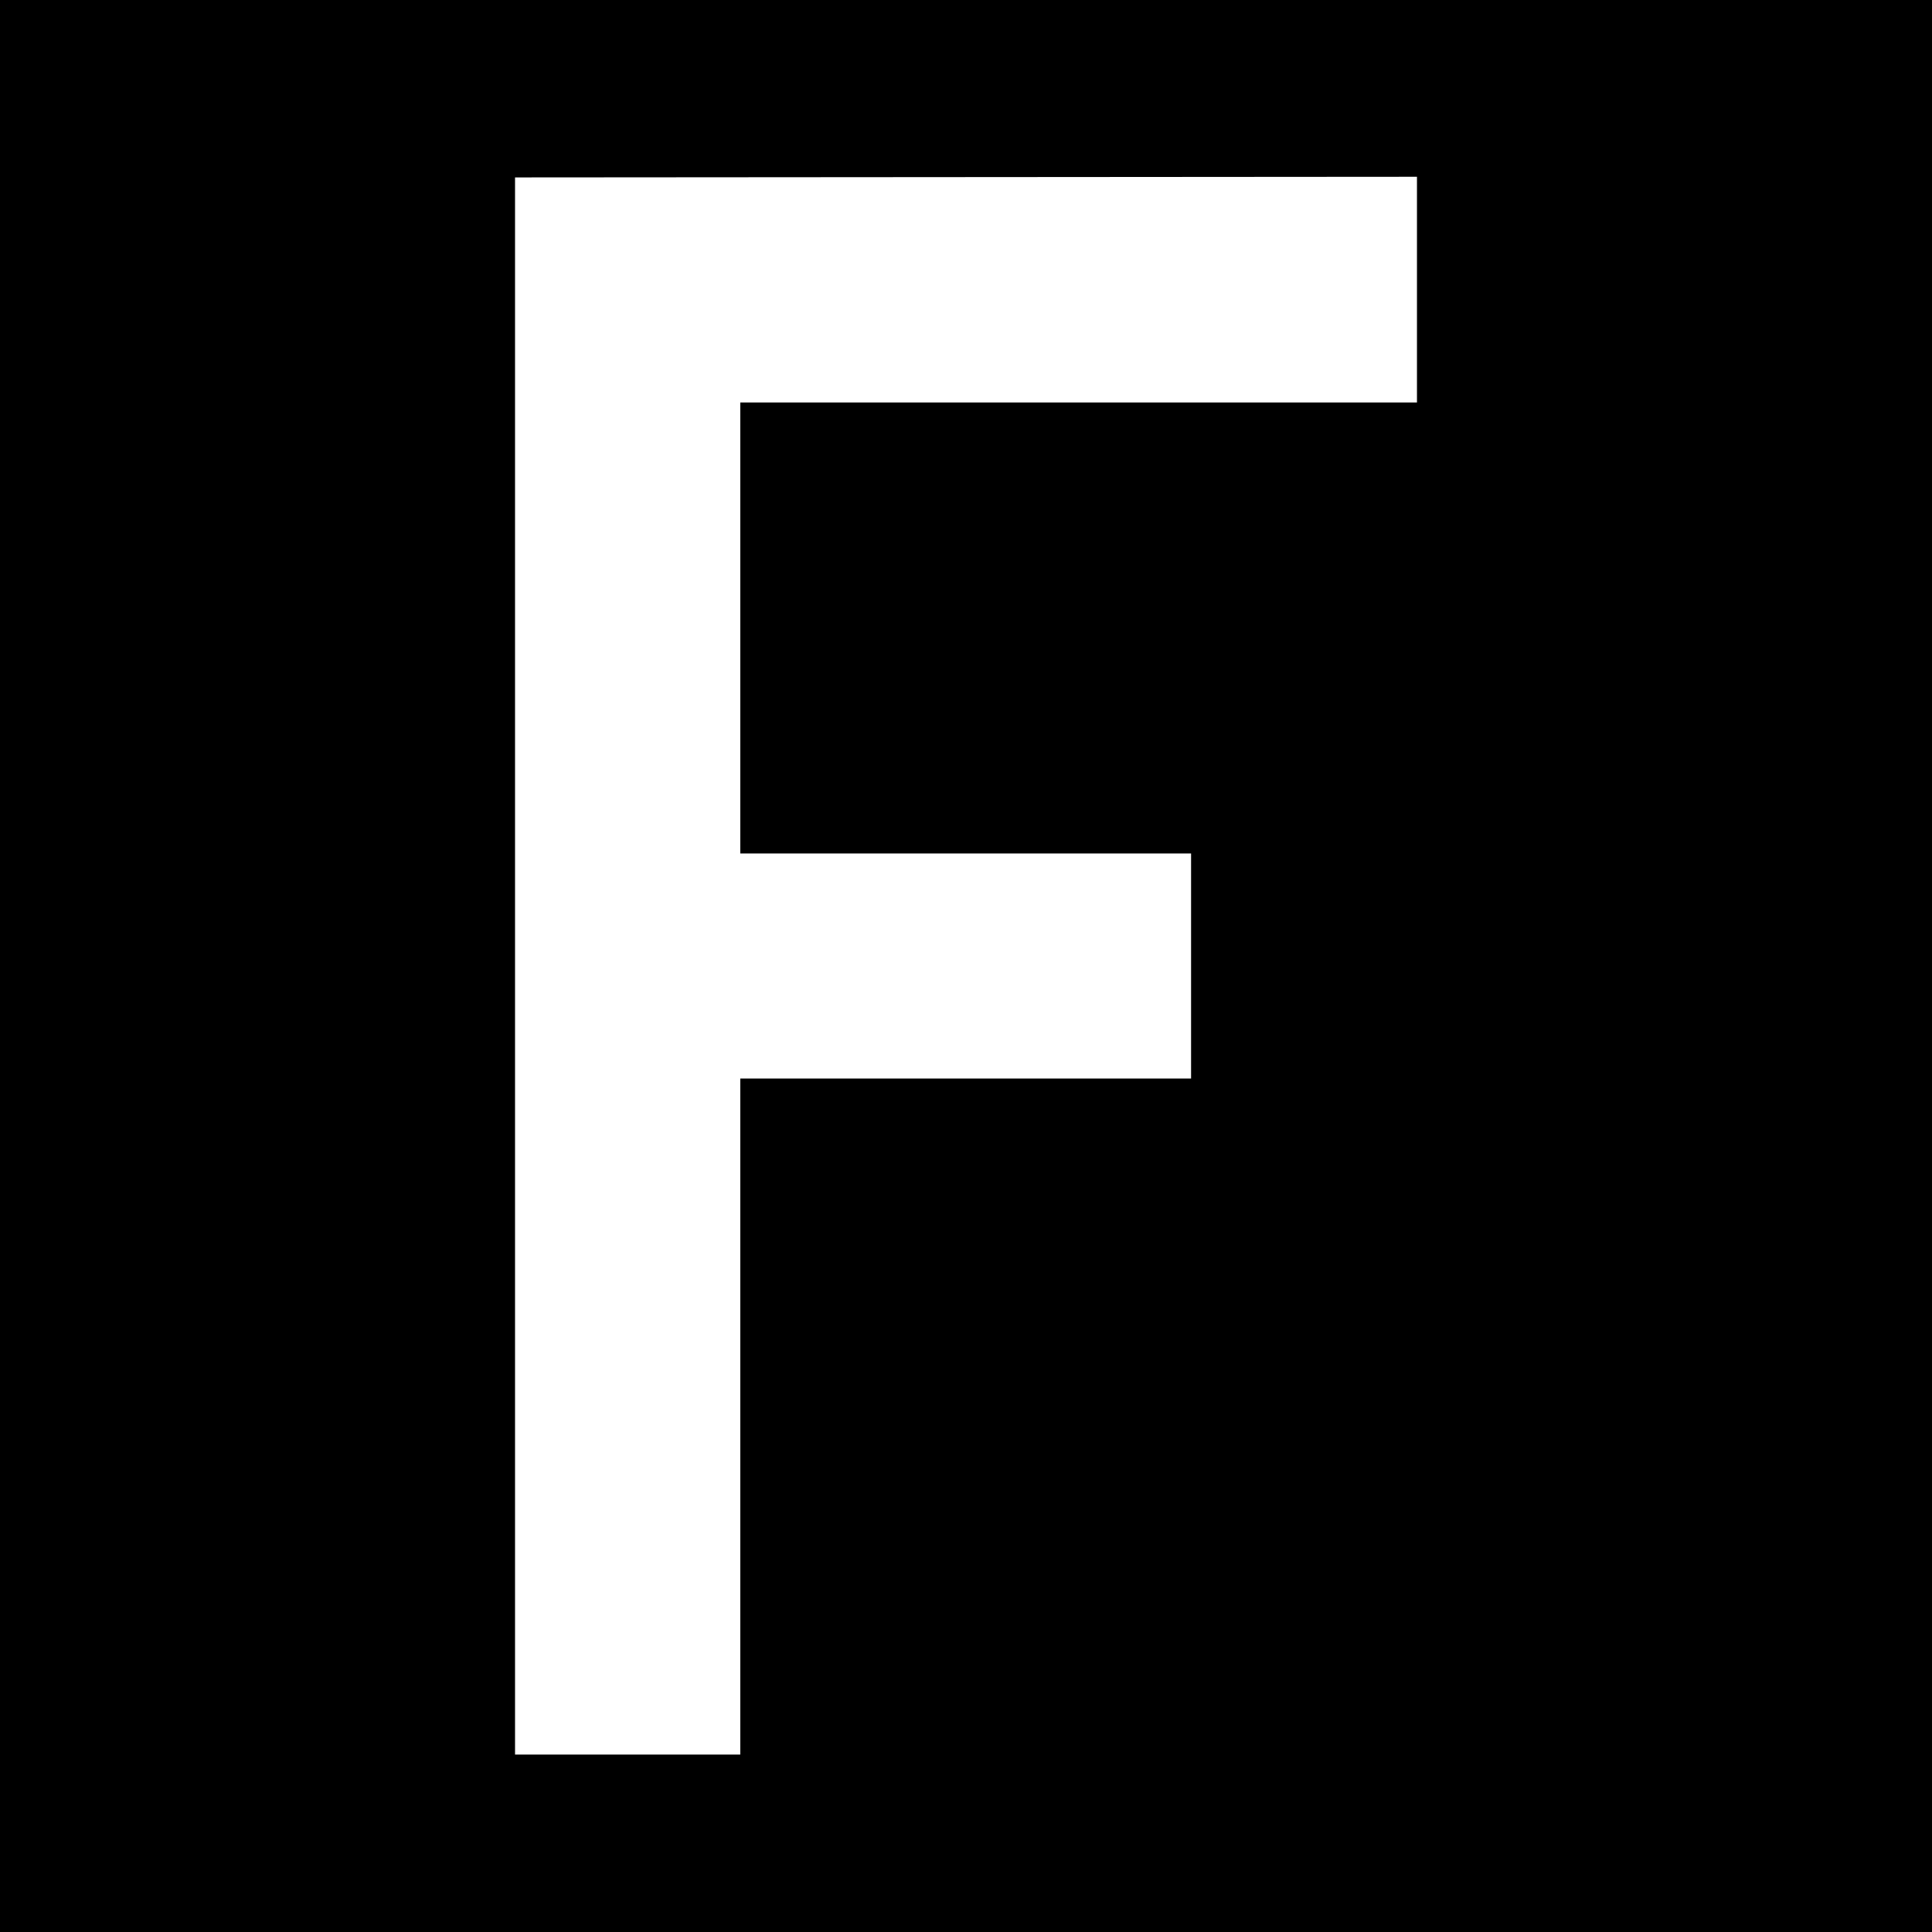 <?xml version="1.0" encoding="UTF-8"?>
<svg xmlns="http://www.w3.org/2000/svg" xmlns:xlink="http://www.w3.org/1999/xlink" width="12" height="12" viewBox="0 0 12 12">
<rect x="-1.2" y="-1.2" width="14.4" height="14.4" fill="rgb(0%, 0%, 0%)" fill-opacity="1"/>
<path fill-rule="nonzero" fill="rgb(100%, 100%, 100%)" fill-opacity="1" d="M 3.199 1.102 L 3.199 10.898 L 4.598 10.898 L 4.598 6.699 L 7.398 6.699 L 7.398 5.301 L 4.598 5.301 L 4.598 2.5 L 8.801 2.5 L 8.801 1.098 Z M 3.199 1.102 "/>
</svg>
